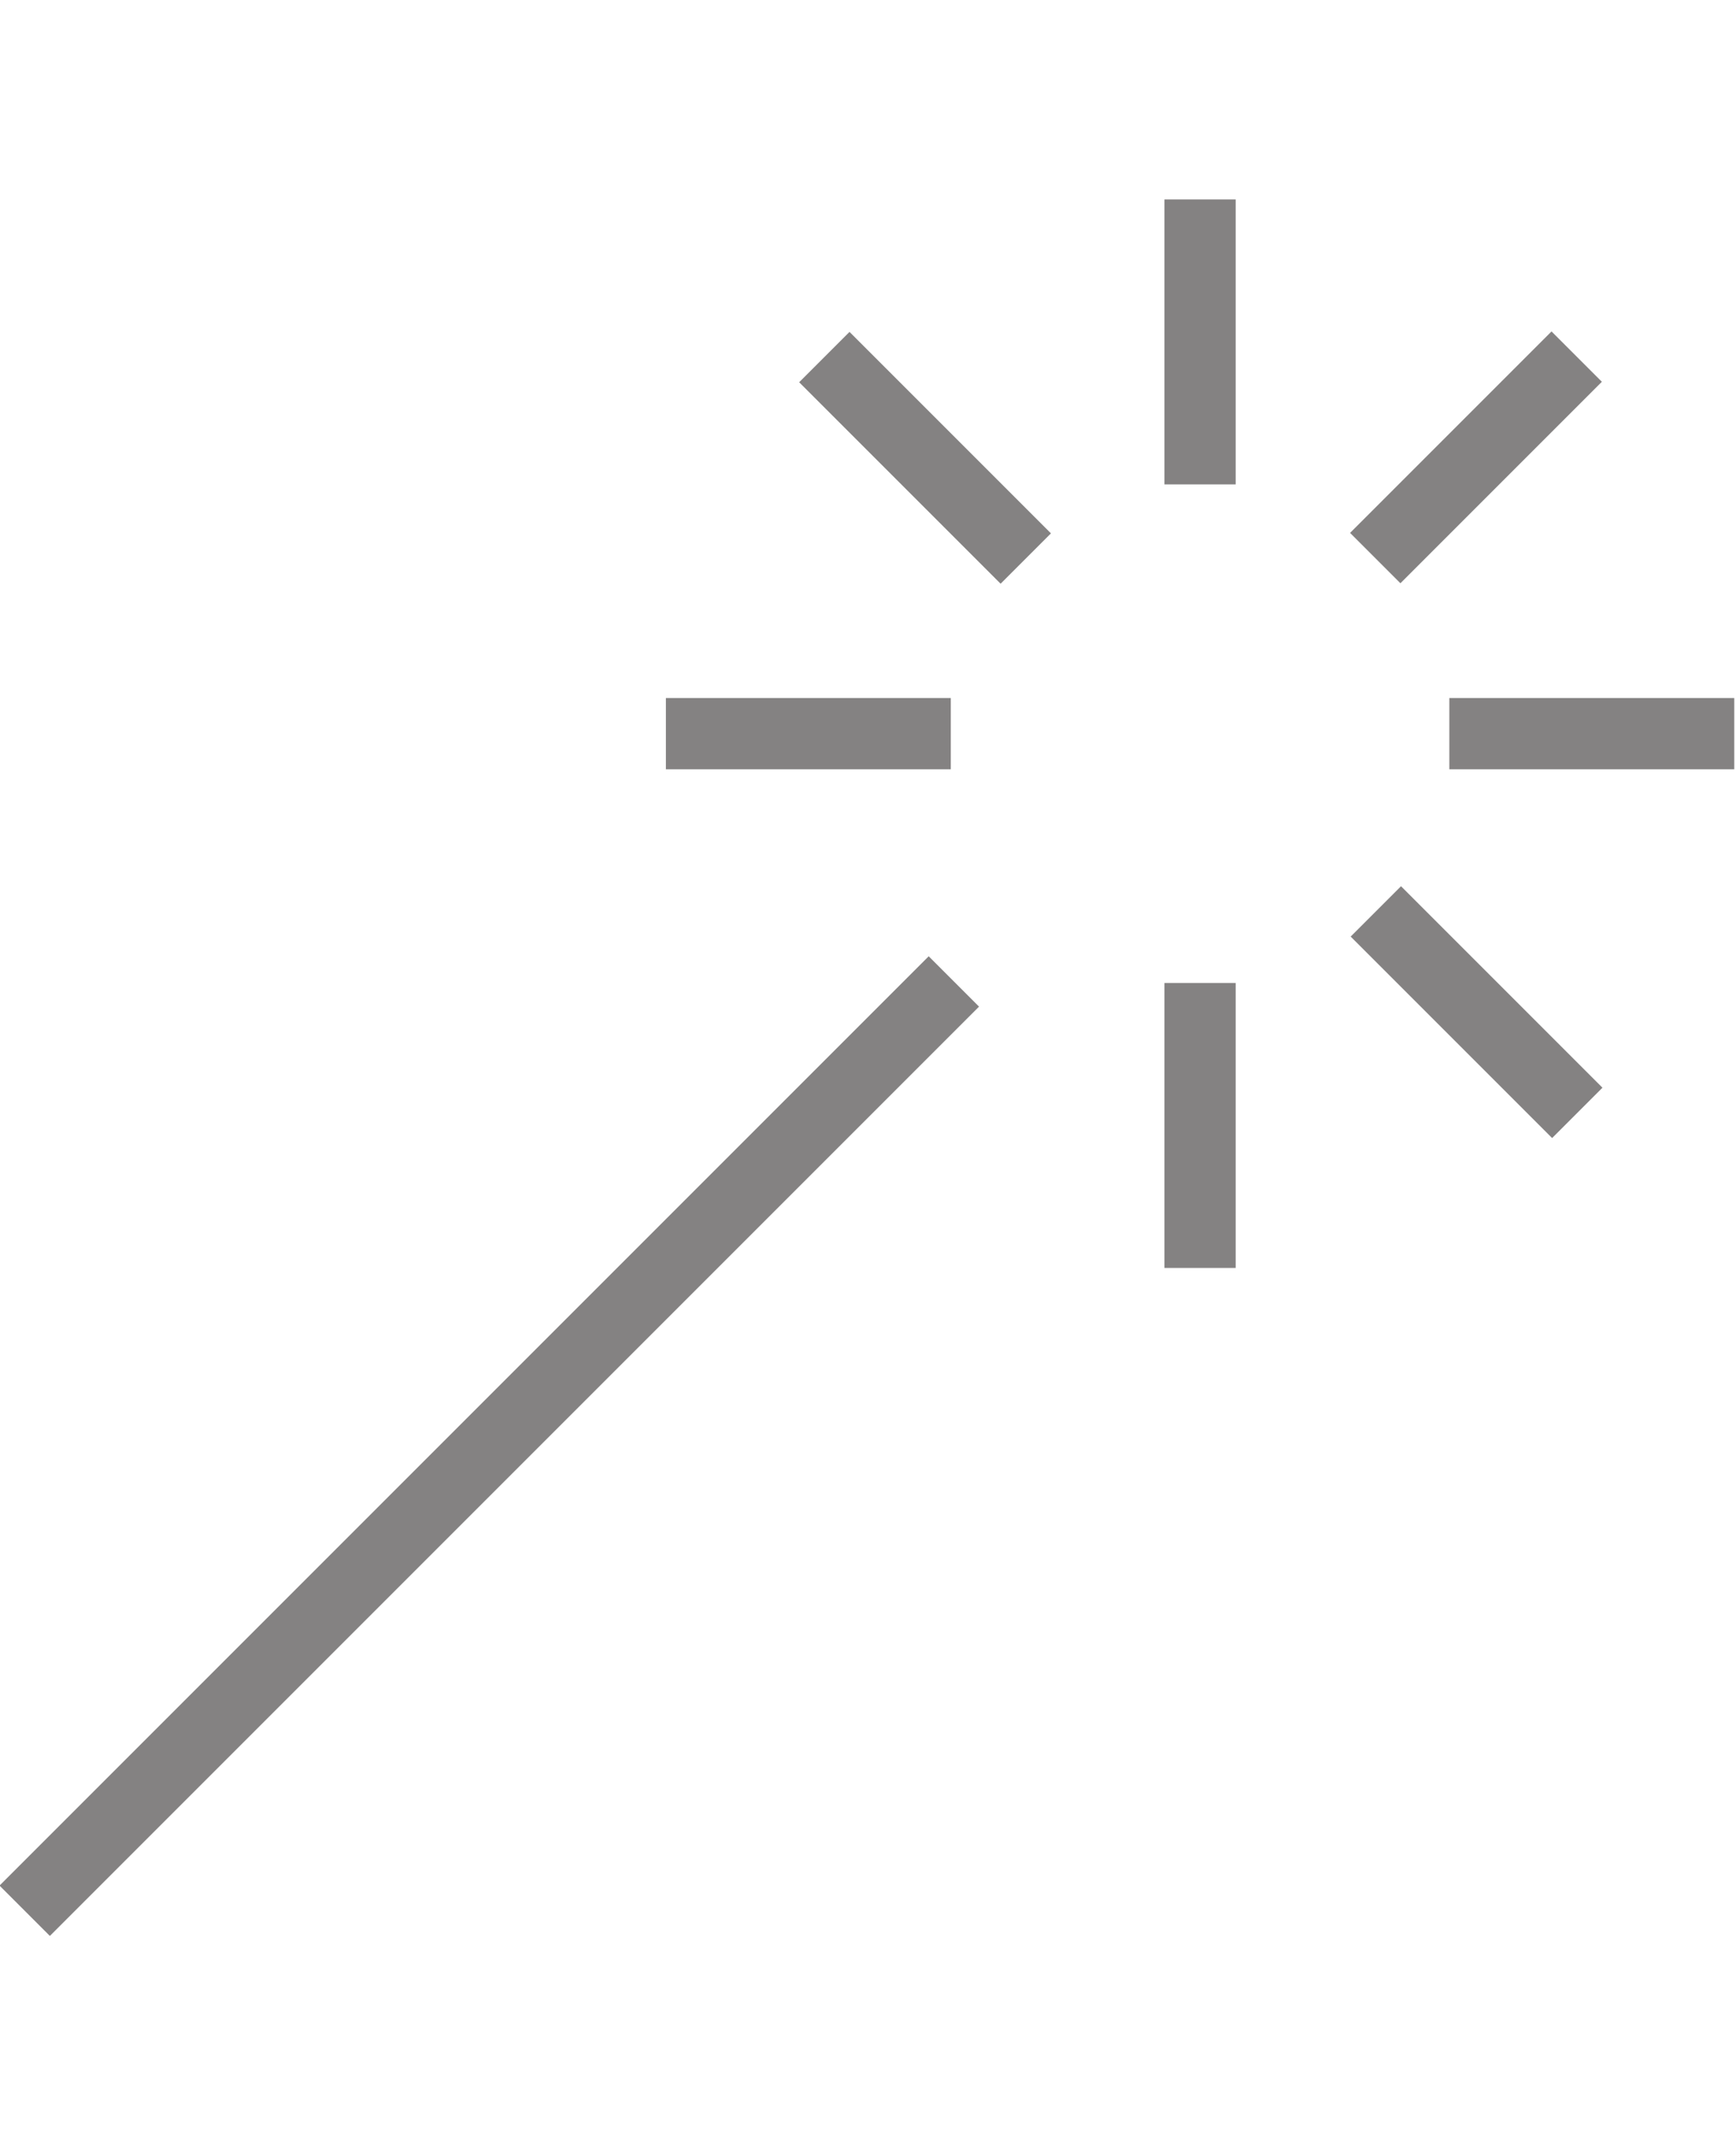 <?xml version="1.0" encoding="utf-8"?>
<!-- Generated by IcoMoon.io -->
<!DOCTYPE svg PUBLIC "-//W3C//DTD SVG 1.1//EN" "http://www.w3.org/Graphics/SVG/1.1/DTD/svg11.dtd">
<svg version="1.1" xmlns="http://www.w3.org/2000/svg" xmlns:xlink="http://www.w3.org/1999/xlink" width="26" height="32" viewBox="0 0 26 32">
<g id="icomoon-ignore">
</g>
<path d="M-0.007 28.236l13.916-13.916 0.754 0.754-13.916 13.916-0.754-0.754z" fill="#848282"></path>
<path d="M9.973 10.453h4.267v1.067h-4.267v-1.067z" fill="#848282"></path>
<path d="M21.707 10.453h4.267v1.067h-4.267v-1.067z" fill="#848282"></path>
<path d="M17.44 14.72h1.067v4.267h-1.067v-4.267z" fill="#848282"></path>
<path d="M17.44 2.987h1.067v4.267h-1.067v-4.267z" fill="#848282"></path>
<path d="M23.991 5.717l-3.017 3.017-0.754-0.754 3.017-3.017 0.754 0.754z" fill="#848282"></path>
<path d="M23.246 17.042l-3.017-3.017 0.754-0.754 3.017 3.017-0.754 0.754z" fill="#848282"></path>
<path d="M14.986 8.741l-3.017-3.017 0.754-0.754 3.017 3.017-0.754 0.754z" fill="#848282"></path>
</svg>
